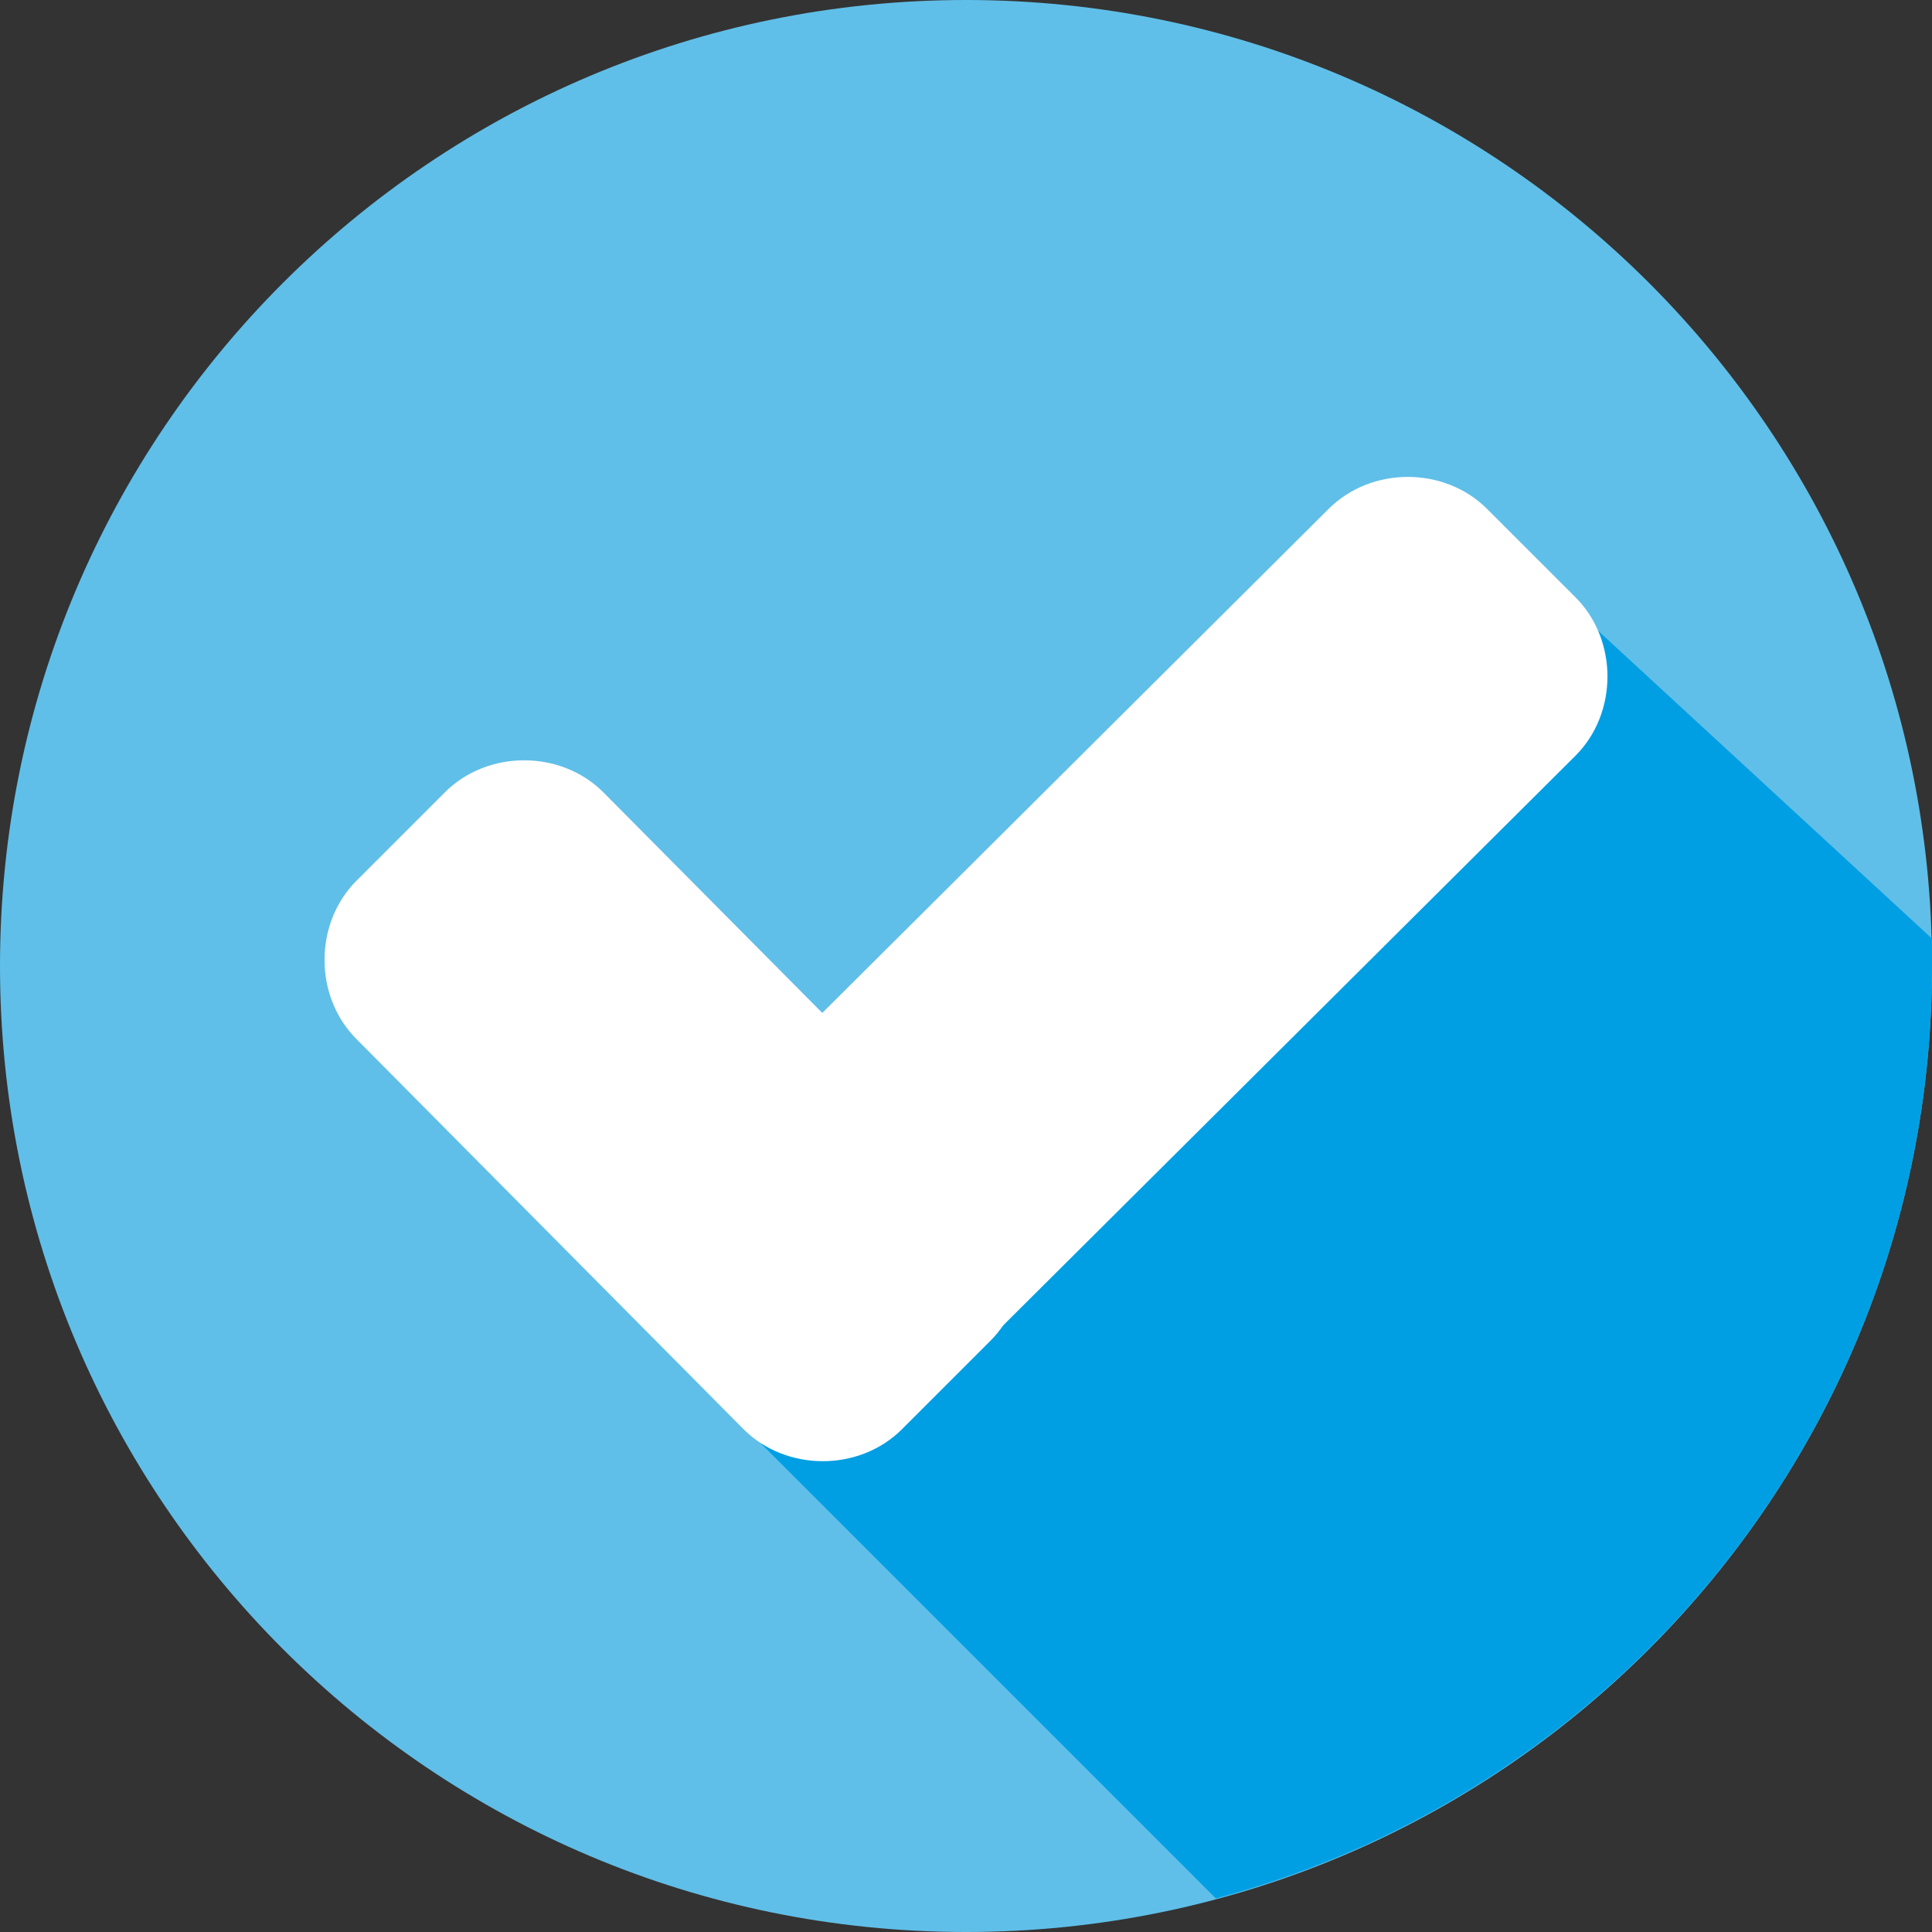 <svg width="48" height="48" viewBox="0 0 48 48" fill="none" xmlns="http://www.w3.org/2000/svg">
<rect x="0" y="0" width="48" height="48" fill="#333333" stroke="none"/>
<g clip-path="url(#clip0)">
<path d="M24 48C37.255 48 48 37.255 48 24C48 10.745 37.255 0 24 0C10.745 0 0 10.745 0 24C0 37.255 10.745 48 24 48Z" fill="#60BFE8"/>
<path d="M17.868 34.826L30.208 47.167C40.429 44.441 48 35.129 48 24C48 23.773 48 23.546 48 23.319L38.309 14.385L17.868 34.826Z" fill="#009FE3"/>
<path d="M24.606 29.375C25.666 30.435 25.666 32.252 24.606 33.312L22.41 35.508C21.35 36.568 19.533 36.568 18.473 35.508L8.858 25.817C7.798 24.757 7.798 22.94 8.858 21.88L11.053 19.685C12.114 18.625 13.931 18.625 14.99 19.685L24.606 29.375Z" fill="white"/>
<path d="M33.009 12.644C34.069 11.584 35.886 11.584 36.946 12.644L39.142 14.839C40.202 15.899 40.202 17.716 39.142 18.776L22.485 35.356C21.426 36.416 19.609 36.416 18.549 35.356L16.353 33.161C15.293 32.101 15.293 30.284 16.353 29.224L33.009 12.644Z" fill="white"/>
</g>
<defs>
<clipPath id="clip0">
<rect width="48" height="48" fill="white"/>
</clipPath>
</defs>
</svg>
